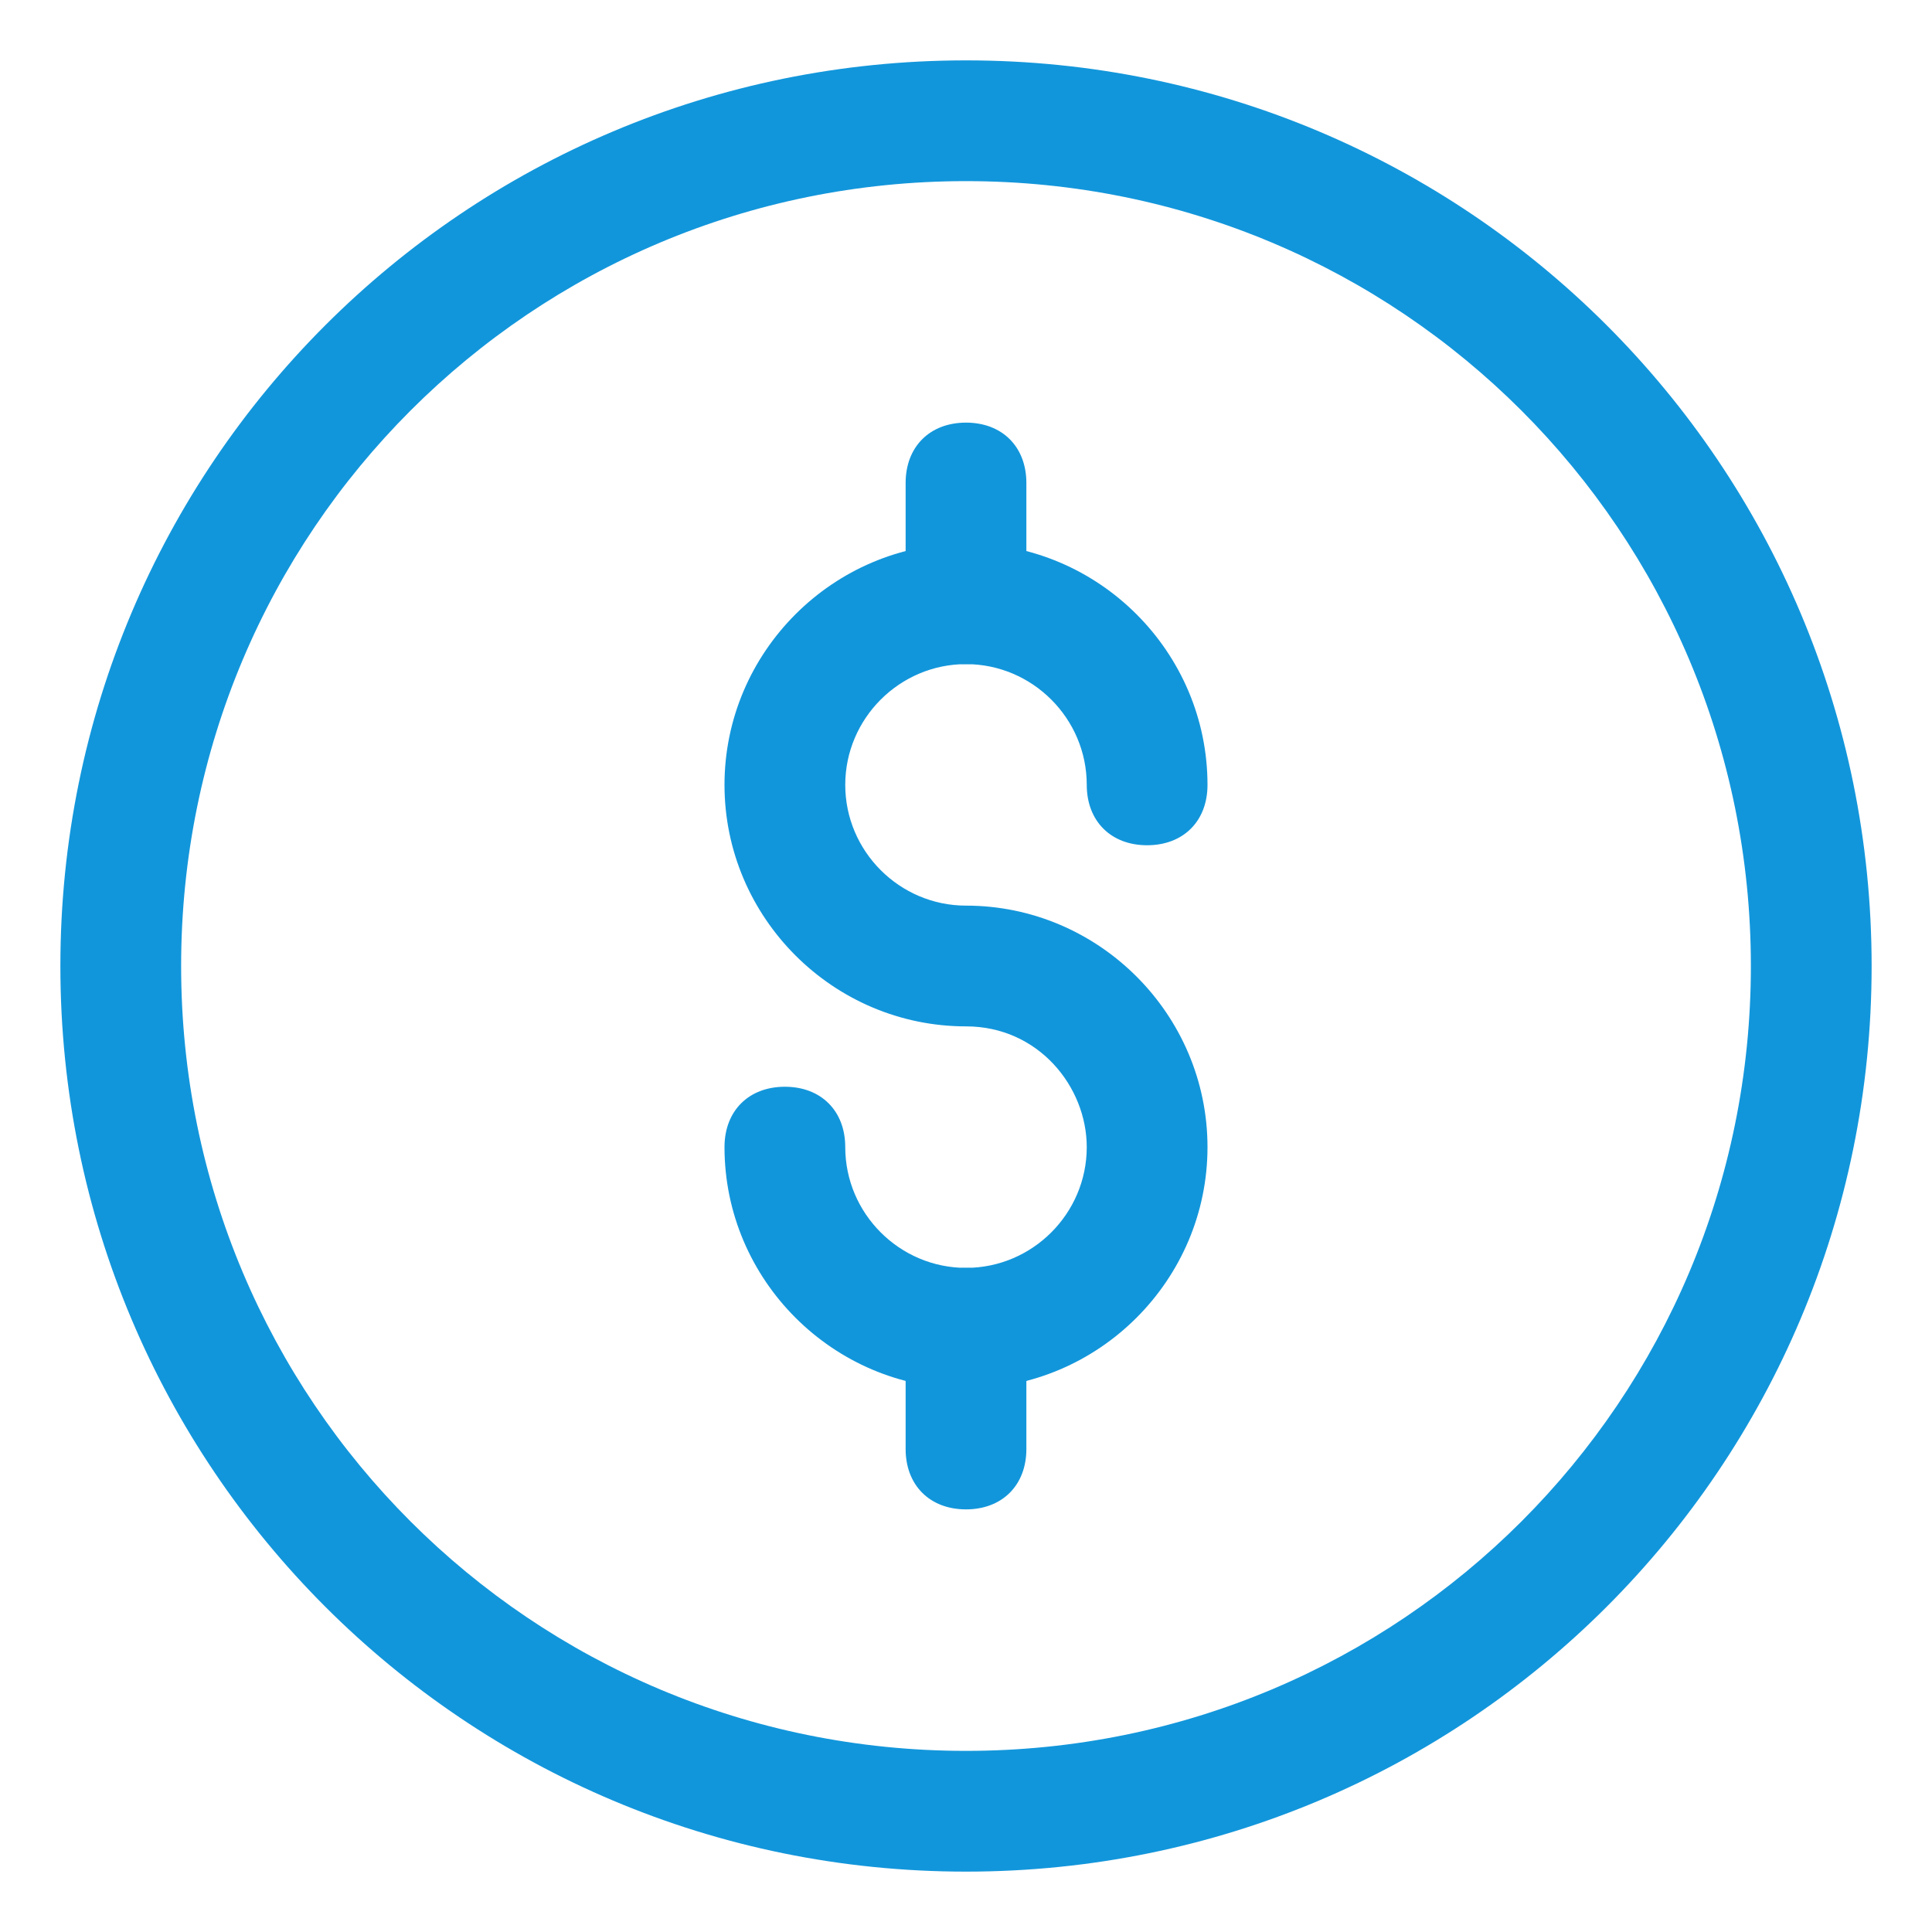 <?xml version="1.0" standalone="no"?><!DOCTYPE svg PUBLIC "-//W3C//DTD SVG 1.1//EN" "http://www.w3.org/Graphics/SVG/1.1/DTD/svg11.dtd"><svg t="1609624651574" class="icon" viewBox="0 0 1024 1024" version="1.1" xmlns="http://www.w3.org/2000/svg" p-id="2869" xmlns:xlink="http://www.w3.org/1999/xlink" width="200" height="200"><defs><style type="text/css"></style></defs><path d="M512 736c-70.4 0-128-57.6-128-128 0-19.2 12.8-32 32-32s32 12.8 32 32c0 35.2 28.8 64 64 64s64-28.8 64-64c0-32-25.6-64-64-64-70.4 0-128-57.6-128-128s57.6-128 128-128 128 57.6 128 128c0 19.2-12.8 32-32 32s-32-12.8-32-32c0-35.2-28.8-64-64-64s-64 28.8-64 64 28.8 64 64 64c70.4 0 128 57.6 128 128s-57.6 128-128 128z" fill="#1296db" p-id="2870"></path><path d="M512 800c-19.2 0-32-12.8-32-32v-64c0-19.2 12.8-32 32-32s32 12.8 32 32v64c0 19.2-12.8 32-32 32zM512 352c-19.2 0-32-12.8-32-32V256c0-19.2 12.8-32 32-32s32 12.8 32 32v64c0 19.2-12.8 32-32 32z" fill="#1296db" p-id="2871"></path><path d="M512 992C246.4 992 32 777.6 32 512S246.4 32 512 32s480 214.4 480 480-214.4 480-480 480z m0-896C281.6 96 96 281.6 96 512s185.6 416 416 416 416-185.6 416-416S742.4 96 512 96z" fill="#1296db" p-id="2872"></path></svg>